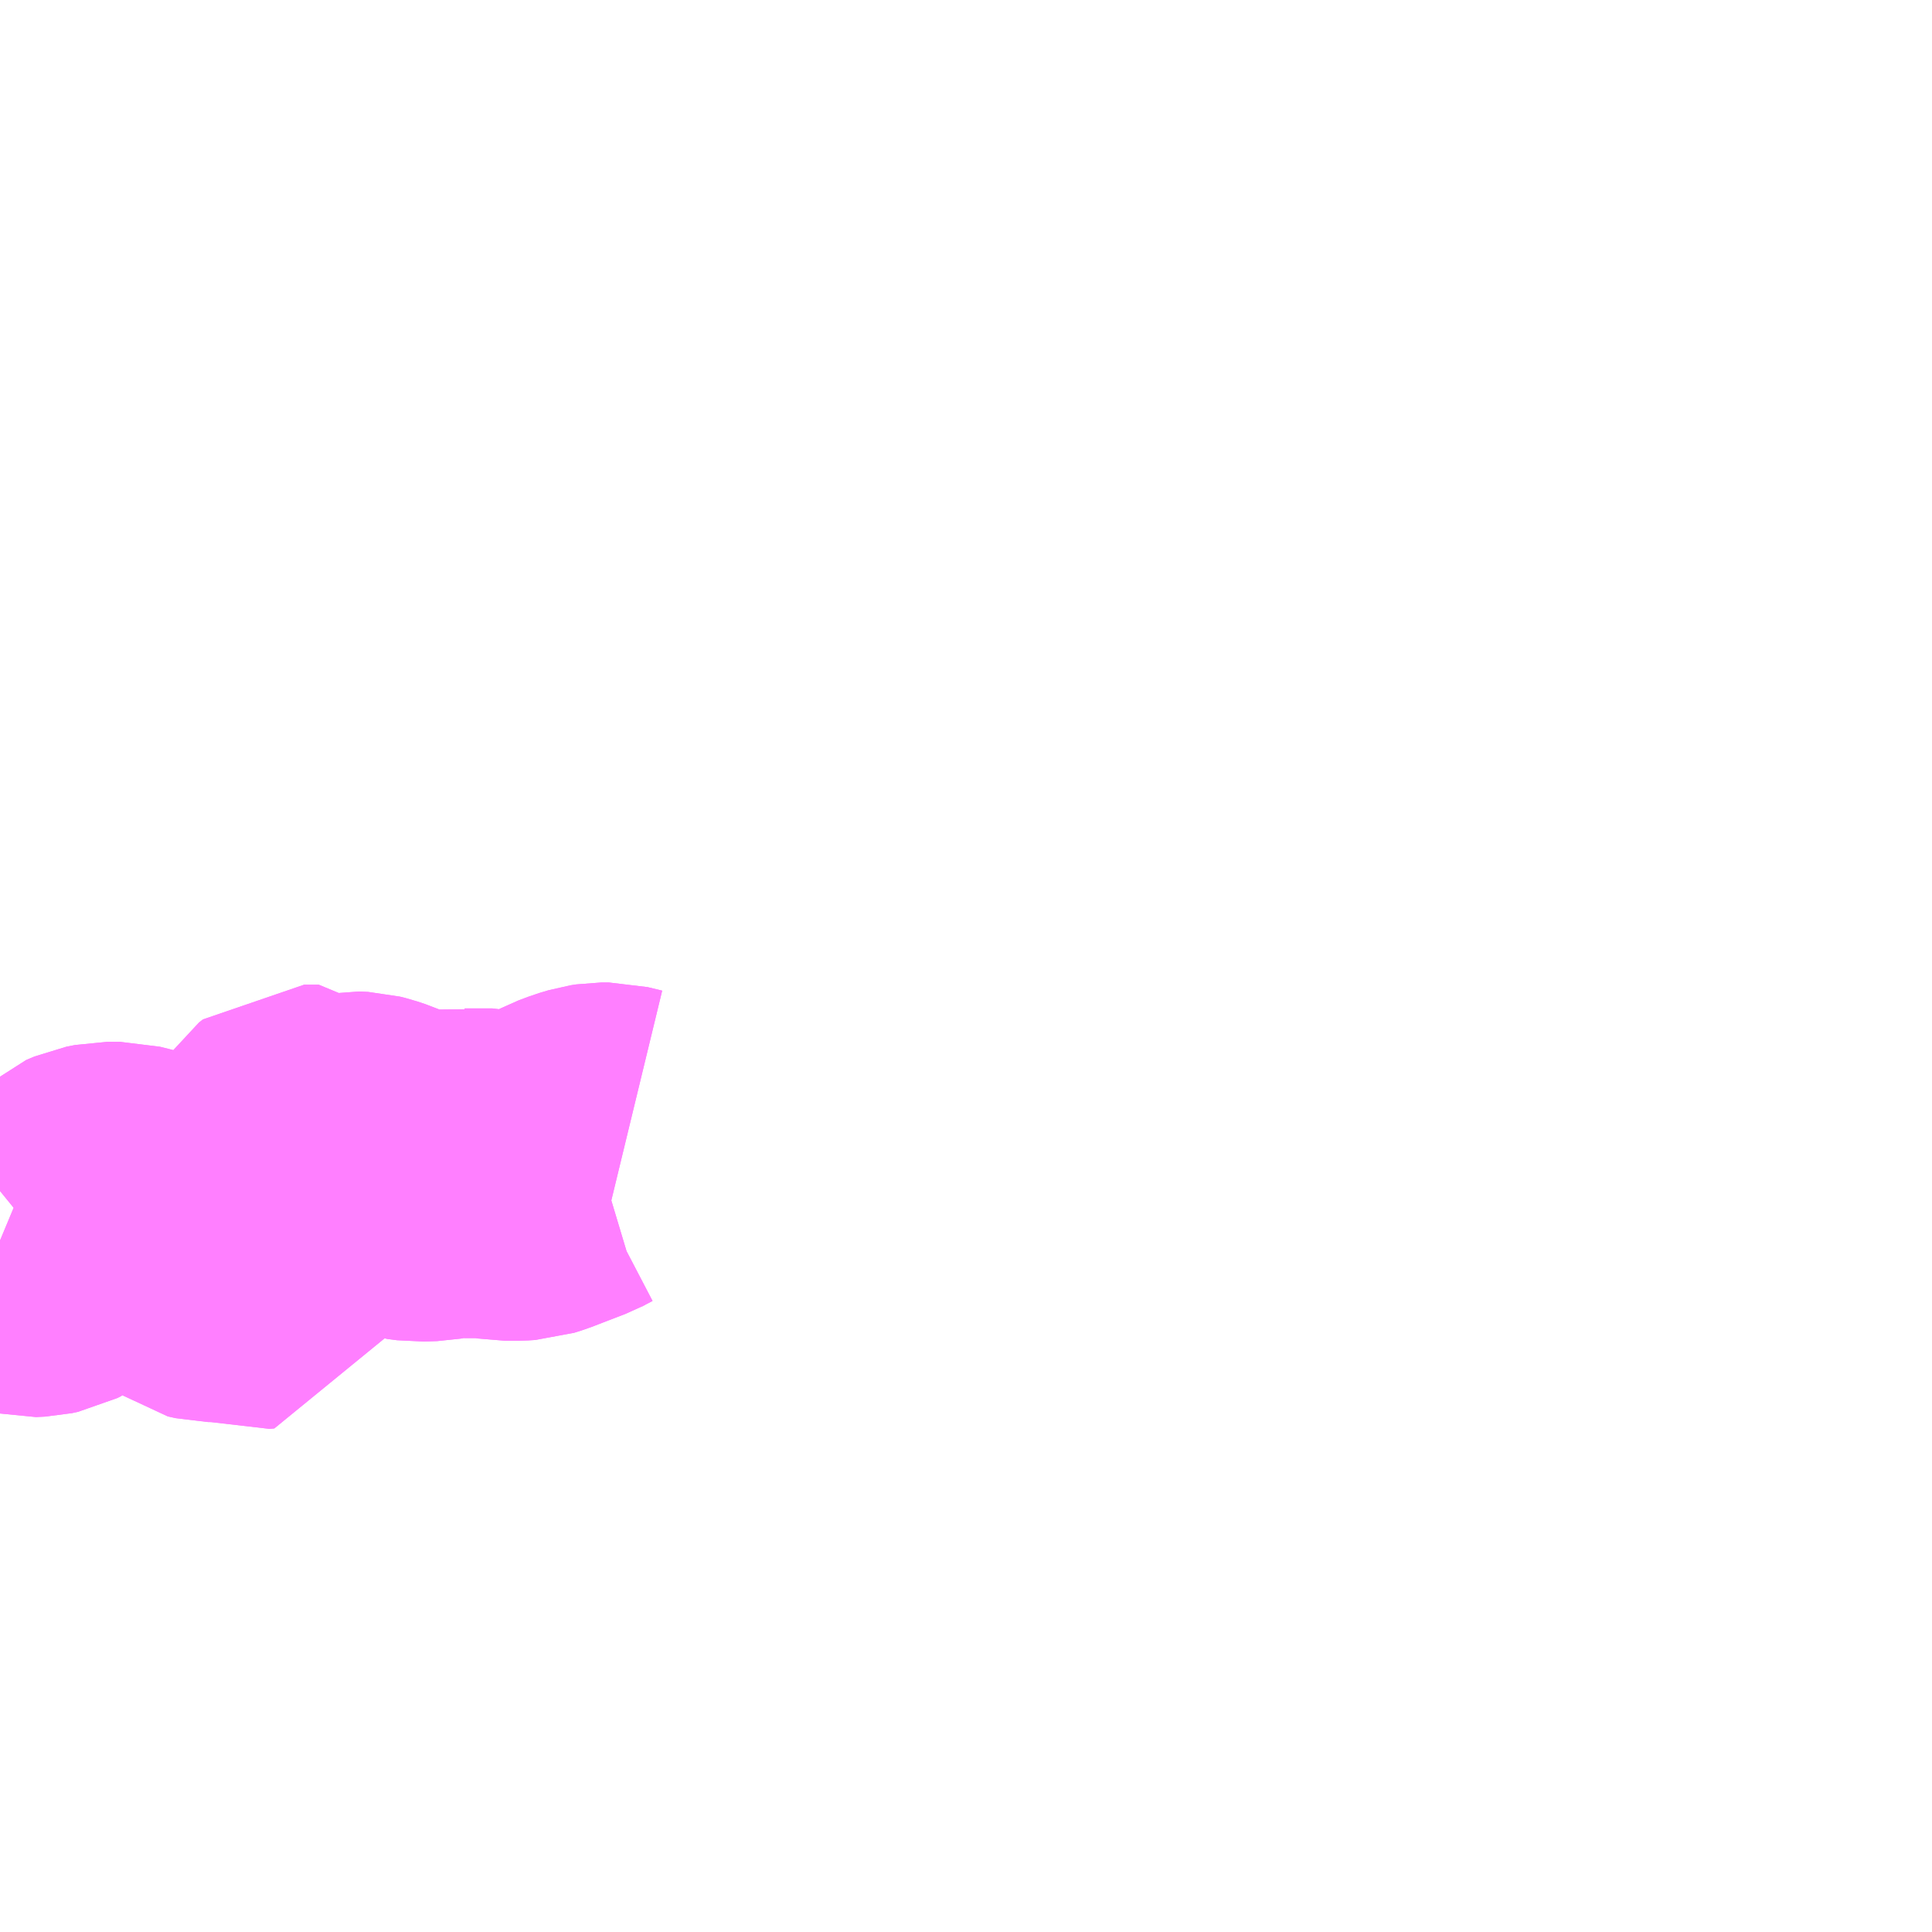 <?xml version="1.0" encoding="UTF-8"?>
<svg  xmlns="http://www.w3.org/2000/svg" xmlns:xlink="http://www.w3.org/1999/xlink" xmlns:go="http://purl.org/svgmap/profile" property="N07_001,N07_002,N07_003,N07_004,N07_005,N07_006,N07_007" viewBox="13354.98 -3366.211 4.395 4.395" go:dataArea="13354.98046875 -3366.2109375 4.39453125 4.39453125" >
<globalCoordinateSystem srsName="http://purl.org/crs/84" transform="matrix(100.0,0.0,0.0,-100.0,0.0,0.0)" />
<defs>
 <g id="p0" >
  <circle cx="0.0" cy="0.0" r="3" stroke="green" stroke-width="0.75" vector-effect="non-scaling-stroke" />
 </g>
</defs>
<g fill="none" fill-rule="evenodd" stroke="#FF00FF" stroke-width="0.75" opacity="0.5" vector-effect="non-scaling-stroke" stroke-linejoin="bevel" >
<path content="1,（株）県交北部交通,正連寺,6.0,6.0,6.0," xlink:title="1" d="M13354.98,-3363.389L13354.992,-3363.384L13355.013,-3363.371L13355.032,-3363.365L13355.044,-3363.362L13355.065,-3363.363L13355.079,-3363.366L13355.087,-3363.37L13355.103,-3363.383L13355.153,-3363.425L13355.174,-3363.444L13355.185,-3363.454L13355.204,-3363.462L13355.224,-3363.466L13355.253,-3363.466L13355.281,-3363.459L13355.295,-3363.454L13355.349,-3363.441L13355.372,-3363.425L13355.386,-3363.411L13355.419,-3363.375L13355.426,-3363.368L13355.443,-3363.355L13355.461,-3363.351L13355.508,-3363.35L13355.523,-3363.347L13355.55,-3363.337L13355.559,-3363.334L13355.57,-3363.335L13355.573,-3363.345L13355.575,-3363.358L13355.575,-3363.415L13355.576,-3363.42L13355.589,-3363.435L13355.623,-3363.463L13355.632,-3363.473L13355.637,-3363.479L13355.64,-3363.487L13355.646,-3363.515L13355.647,-3363.55L13355.651,-3363.564L13355.659,-3363.583L13355.663,-3363.589L13355.672,-3363.596L13355.705,-3363.596L13355.709,-3363.592L13355.714,-3363.584L13355.726,-3363.563L13355.73,-3363.562L13355.744,-3363.568L13355.748,-3363.57L13355.752,-3363.572L13355.769,-3363.579L13355.779,-3363.581L13355.799,-3363.58L13355.811,-3363.577L13355.829,-3363.571L13355.866,-3363.555L13355.909,-3363.537L13355.932,-3363.534L13355.962,-3363.535L13356.018,-3363.545L13356.037,-3363.542L13356.1,-3363.542L13356.117,-3363.538L13356.129,-3363.536L13356.158,-3363.536L13356.174,-3363.537L13356.19,-3363.542L13356.242,-3363.562L13356.268,-3363.572L13356.291,-3363.584L13356.315,-3363.593L13356.335,-3363.599L13356.348,-3363.601L13356.365,-3363.601L13356.398,-3363.593"/>
<path content="1,（株）県交北部交通,鏡　川口,20.8,20.8,20.8," xlink:title="1" d="M13354.98,-3363.389L13354.992,-3363.384L13355.013,-3363.371L13355.032,-3363.365L13355.044,-3363.362L13355.065,-3363.363L13355.079,-3363.366L13355.087,-3363.37L13355.103,-3363.383L13355.153,-3363.425L13355.174,-3363.444L13355.185,-3363.454L13355.204,-3363.462L13355.224,-3363.466L13355.253,-3363.466L13355.281,-3363.459L13355.295,-3363.454L13355.303,-3363.454L13355.349,-3363.441L13355.372,-3363.425L13355.386,-3363.411L13355.419,-3363.375L13355.426,-3363.368L13355.443,-3363.355L13355.461,-3363.351L13355.508,-3363.35L13355.523,-3363.347L13355.55,-3363.337L13355.559,-3363.334L13355.57,-3363.335L13355.573,-3363.345L13355.575,-3363.358L13355.575,-3363.415L13355.576,-3363.42L13355.589,-3363.435L13355.623,-3363.463L13355.632,-3363.473L13355.637,-3363.479L13355.64,-3363.487L13355.646,-3363.515L13355.647,-3363.55L13355.651,-3363.564L13355.659,-3363.583L13355.663,-3363.589L13355.672,-3363.596L13355.705,-3363.596L13355.709,-3363.592L13355.714,-3363.584L13355.726,-3363.563L13355.73,-3363.562L13355.744,-3363.568L13355.748,-3363.57L13355.752,-3363.572L13355.769,-3363.579L13355.779,-3363.581L13355.799,-3363.58L13355.811,-3363.577L13355.829,-3363.571L13355.866,-3363.555L13355.909,-3363.537L13355.932,-3363.534L13355.962,-3363.535L13356.018,-3363.545L13356.037,-3363.542L13356.1,-3363.542L13356.117,-3363.538L13356.129,-3363.536L13356.158,-3363.536L13356.174,-3363.537L13356.19,-3363.542L13356.242,-3363.562L13356.268,-3363.572L13356.291,-3363.584L13356.315,-3363.593L13356.335,-3363.599L13356.348,-3363.601L13356.365,-3363.601L13356.398,-3363.593"/>
</g>
</svg>
